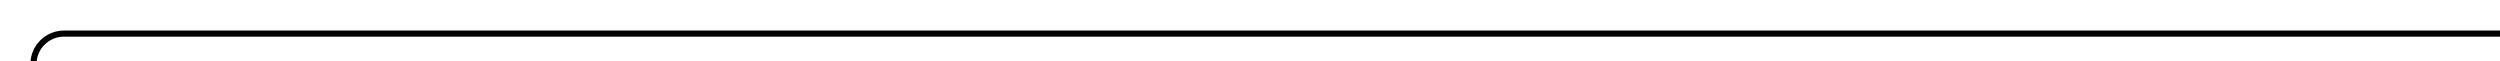 ﻿<?xml version="1.0" encoding="utf-8"?>
<svg version="1.1" xmlns:xlink="http://www.w3.org/1999/xlink" width="409px" height="10px" preserveAspectRatio="xMinYMid meet" viewBox="1095 38  409 8" xmlns="http://www.w3.org/2000/svg">
  <path d="M 1114 213.5  L 1105 213.5  A 5 5 0 0 1 1100.5 208.5 L 1100.5 47  A 5 5 0 0 1 1105.5 42.5 L 1504 42.5  " stroke-width="1" stroke="#000000" fill="none" />
  <path d="M 1112 210.5  A 3 3 0 0 0 1109 213.5 A 3 3 0 0 0 1112 216.5 A 3 3 0 0 0 1115 213.5 A 3 3 0 0 0 1112 210.5 Z " fill-rule="nonzero" fill="#000000" stroke="none" />
</svg>